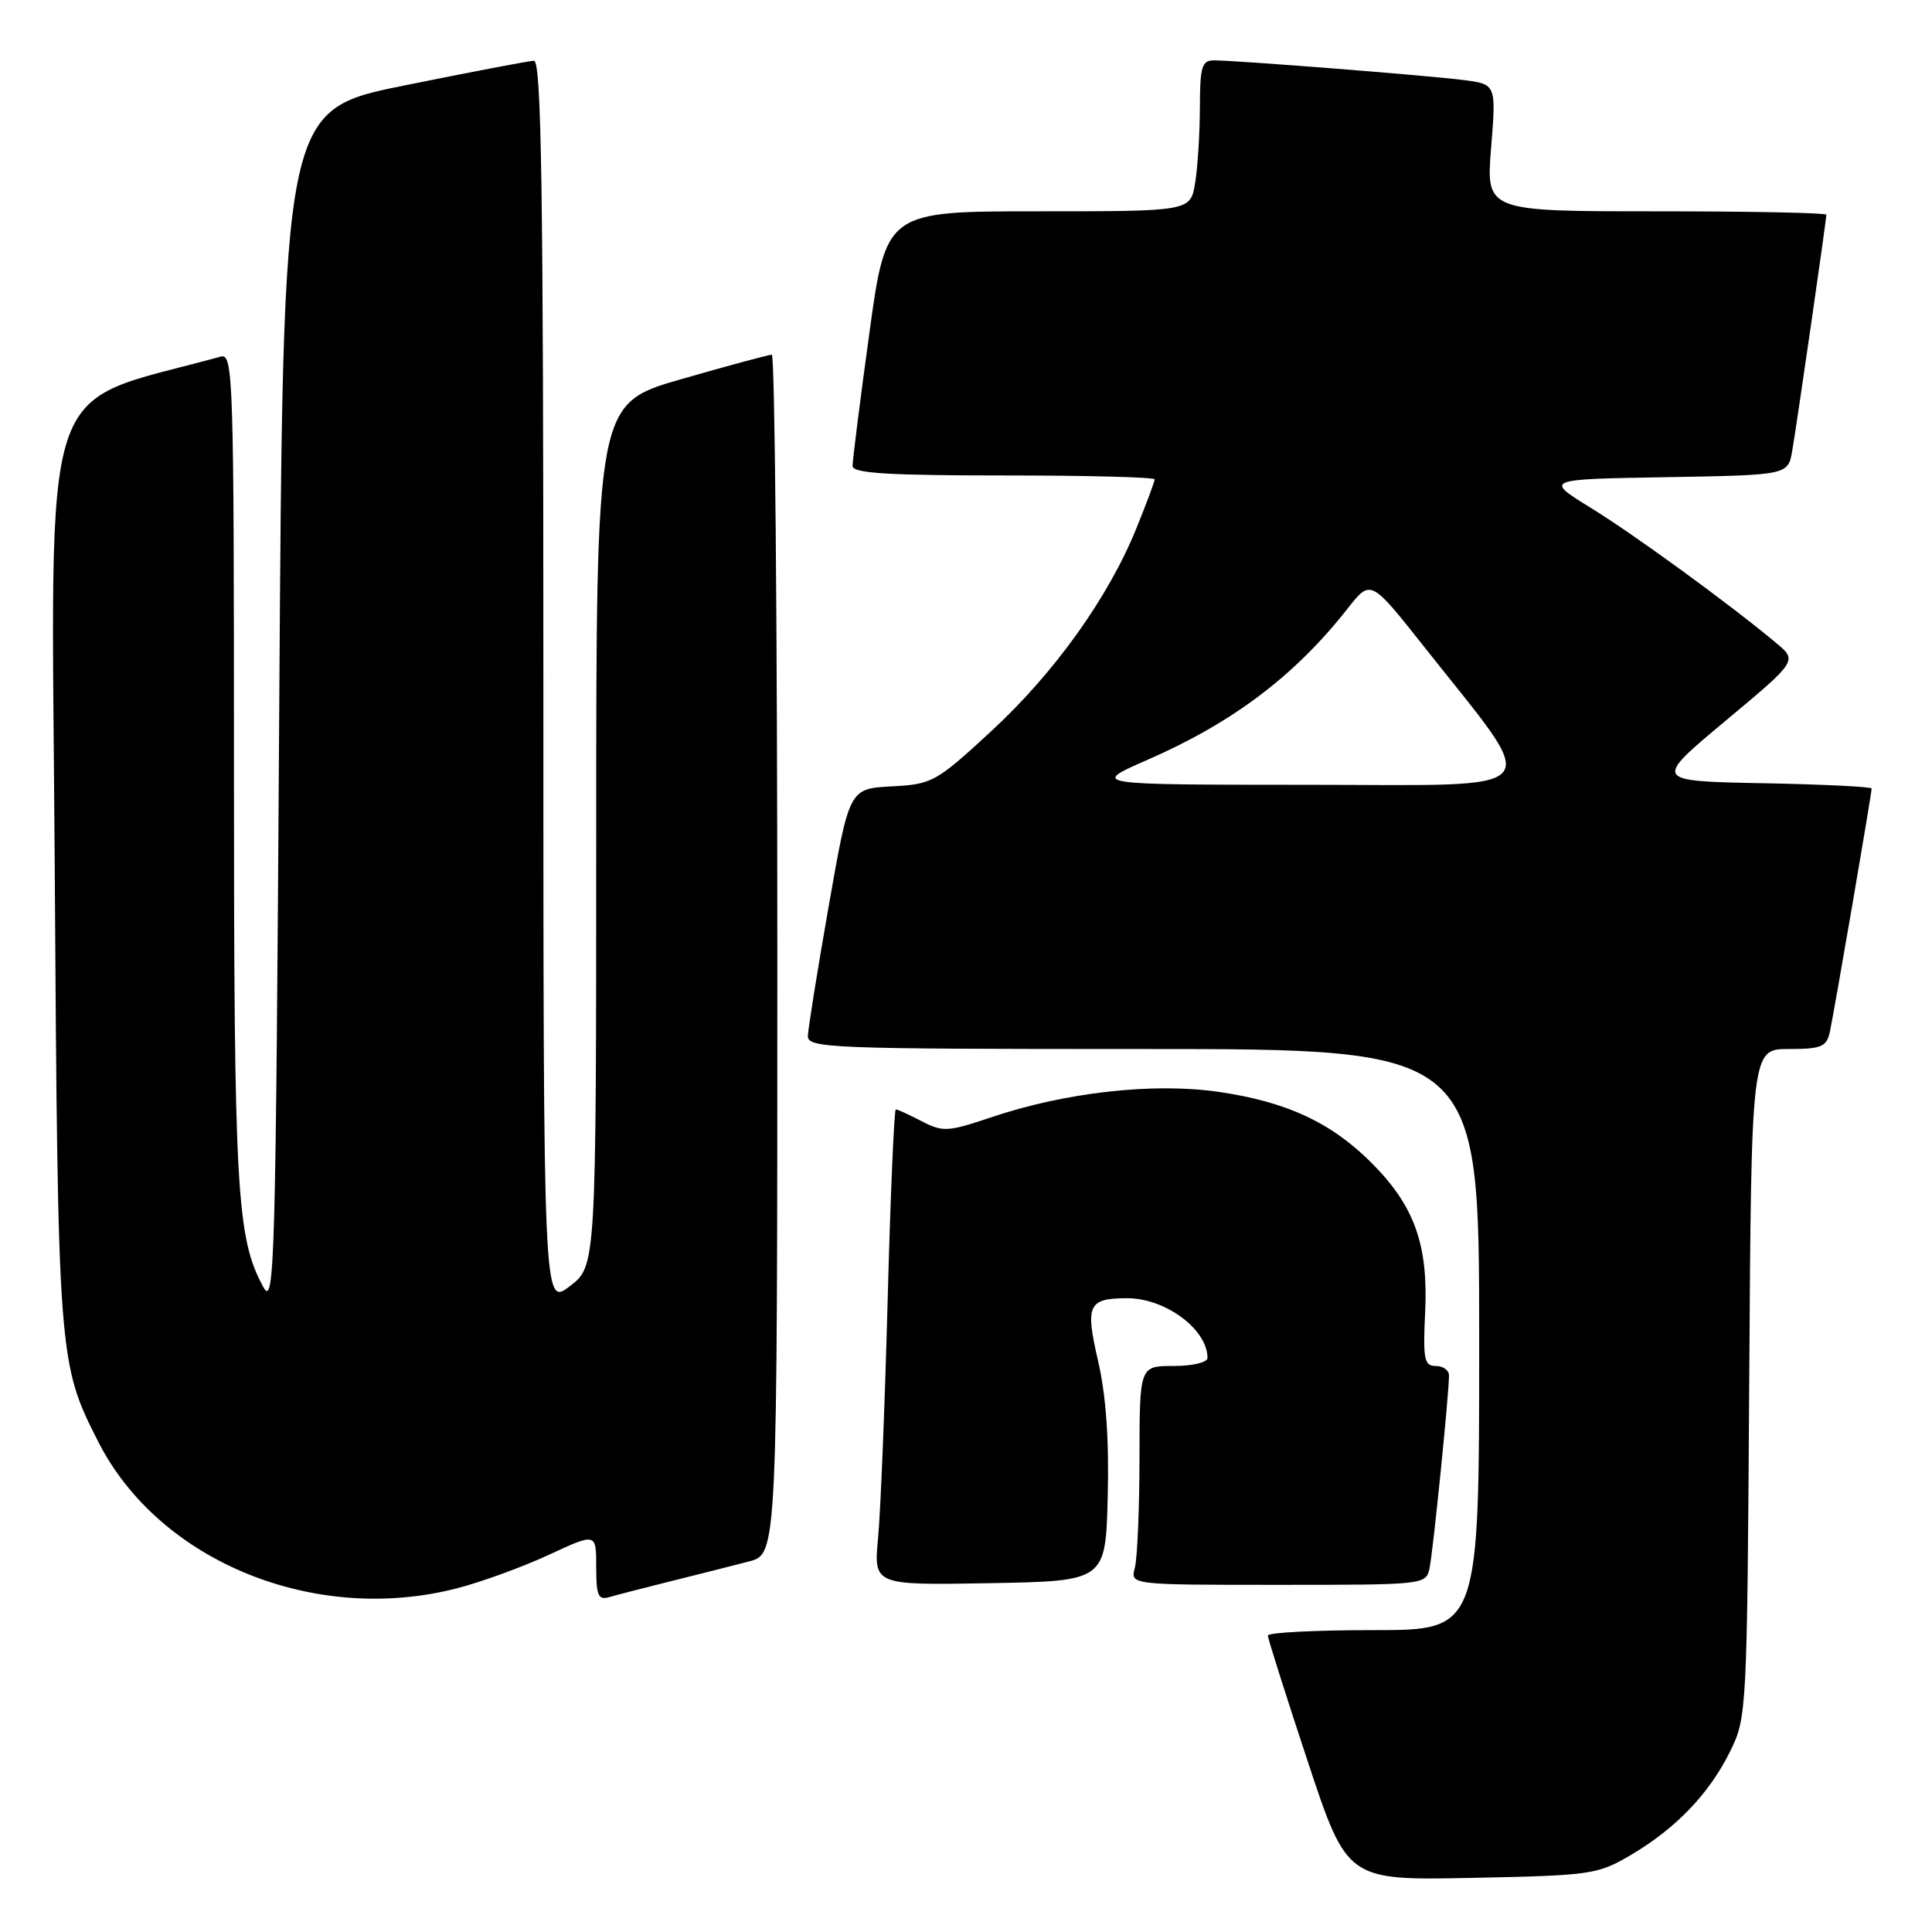 <?xml version="1.0" encoding="UTF-8" standalone="no"?>
<!DOCTYPE svg PUBLIC "-//W3C//DTD SVG 1.1//EN" "http://www.w3.org/Graphics/SVG/1.1/DTD/svg11.dtd" >
<svg xmlns="http://www.w3.org/2000/svg" xmlns:xlink="http://www.w3.org/1999/xlink" version="1.1" viewBox="0 0 256 256">
 <g >
 <path fill="currentColor"
d=" M 216.07 245.81 C 222.06 242.29 226.49 237.67 229.26 232.05 C 231.46 227.57 231.50 226.81 231.78 183.25 C 232.06 139.00 232.06 139.00 237.01 139.00 C 241.33 139.00 242.03 138.71 242.46 136.75 C 243.00 134.30 248.00 105.19 248.00 104.48 C 248.00 104.25 241.49 103.93 233.54 103.78 C 219.07 103.50 219.07 103.50 228.62 95.53 C 238.18 87.55 238.18 87.55 235.34 85.19 C 229.13 80.00 216.62 70.89 210.80 67.30 C 204.64 63.50 204.64 63.50 220.78 63.23 C 236.92 62.95 236.92 62.95 237.48 59.73 C 238.10 56.15 242.00 29.15 242.00 28.45 C 242.00 28.20 231.85 28.00 219.45 28.00 C 196.90 28.00 196.90 28.00 197.58 19.58 C 198.26 11.16 198.26 11.16 193.88 10.60 C 189.06 9.99 163.82 8.00 160.86 8.00 C 159.25 8.00 159.00 8.83 158.99 14.25 C 158.98 17.69 158.70 22.19 158.36 24.25 C 157.74 28.00 157.74 28.00 137.57 28.00 C 117.41 28.00 117.41 28.00 115.18 44.25 C 113.95 53.19 112.96 61.06 112.97 61.75 C 112.99 62.71 117.68 63.00 133.00 63.00 C 144.00 63.00 153.00 63.23 153.00 63.52 C 153.00 63.81 151.90 66.74 150.56 70.05 C 146.83 79.23 139.68 89.20 131.31 96.92 C 124.01 103.65 123.52 103.92 118.13 104.20 C 112.54 104.50 112.54 104.50 109.82 120.00 C 108.32 128.53 107.08 136.29 107.05 137.25 C 107.00 138.89 109.77 139.00 151.50 139.00 C 196.00 139.00 196.00 139.00 196.00 177.50 C 196.00 216.00 196.00 216.00 182.00 216.00 C 174.30 216.00 168.00 216.32 168.00 216.72 C 168.00 217.11 170.36 224.57 173.25 233.30 C 178.50 249.16 178.50 249.16 195.00 248.83 C 210.81 248.51 211.69 248.39 216.07 245.81 Z  M 60.54 210.46 C 63.82 209.62 69.31 207.61 72.75 206.01 C 79.00 203.11 79.00 203.11 79.00 207.62 C 79.00 211.45 79.27 212.06 80.75 211.62 C 81.71 211.34 85.42 210.38 89.00 209.49 C 92.58 208.60 97.19 207.44 99.25 206.90 C 103.00 205.92 103.00 205.92 103.00 126.46 C 103.00 82.76 102.67 47.00 102.27 47.00 C 101.86 47.00 96.46 48.46 90.27 50.24 C 79.00 53.48 79.00 53.48 79.00 110.62 C 79.00 167.76 79.00 167.76 75.50 170.43 C 72.00 173.10 72.00 173.10 72.00 90.55 C 72.00 25.15 71.74 8.01 70.75 8.05 C 70.06 8.07 62.30 9.56 53.50 11.34 C 37.50 14.59 37.50 14.59 37.00 94.05 C 36.53 168.18 36.39 173.30 34.87 170.50 C 31.35 164.01 31.00 157.85 31.00 101.83 C 31.00 49.87 30.90 46.79 29.25 47.25 C 4.79 54.00 6.82 47.79 7.25 114.50 C 7.67 180.00 7.72 180.64 13.04 191.08 C 21.12 206.92 41.71 215.32 60.54 210.46 Z  M 146.78 198.30 C 146.97 190.76 146.55 184.89 145.51 180.37 C 143.78 172.92 144.17 172.04 149.30 172.02 C 154.39 171.99 160.00 176.14 160.00 179.93 C 160.00 180.53 158.02 181.00 155.50 181.00 C 151.00 181.00 151.00 181.00 150.99 193.25 C 150.98 199.99 150.70 206.51 150.37 207.75 C 149.77 210.00 149.77 210.00 169.36 210.00 C 188.88 210.00 188.96 209.99 189.43 207.75 C 189.90 205.49 192.01 184.58 192.00 182.25 C 192.00 181.56 191.21 181.00 190.25 181.00 C 188.72 181.00 188.54 180.13 188.84 173.87 C 189.26 164.97 187.44 159.85 181.86 154.21 C 176.46 148.76 170.50 145.98 161.41 144.67 C 152.78 143.43 141.12 144.74 131.27 148.07 C 125.60 149.98 124.93 150.02 122.13 148.57 C 120.46 147.70 118.92 147.00 118.70 147.00 C 118.48 147.00 117.99 158.36 117.62 172.25 C 117.25 186.14 116.68 200.32 116.35 203.78 C 115.76 210.05 115.76 210.05 131.13 209.78 C 146.50 209.50 146.50 209.50 146.78 198.30 Z  M 152.03 100.69 C 163.38 95.73 171.57 89.54 178.58 80.62 C 181.62 76.75 181.62 76.75 188.64 85.62 C 204.51 105.69 205.92 104.00 173.30 103.99 C 144.50 103.98 144.50 103.98 152.03 100.69 Z "/>
</g>
</svg>